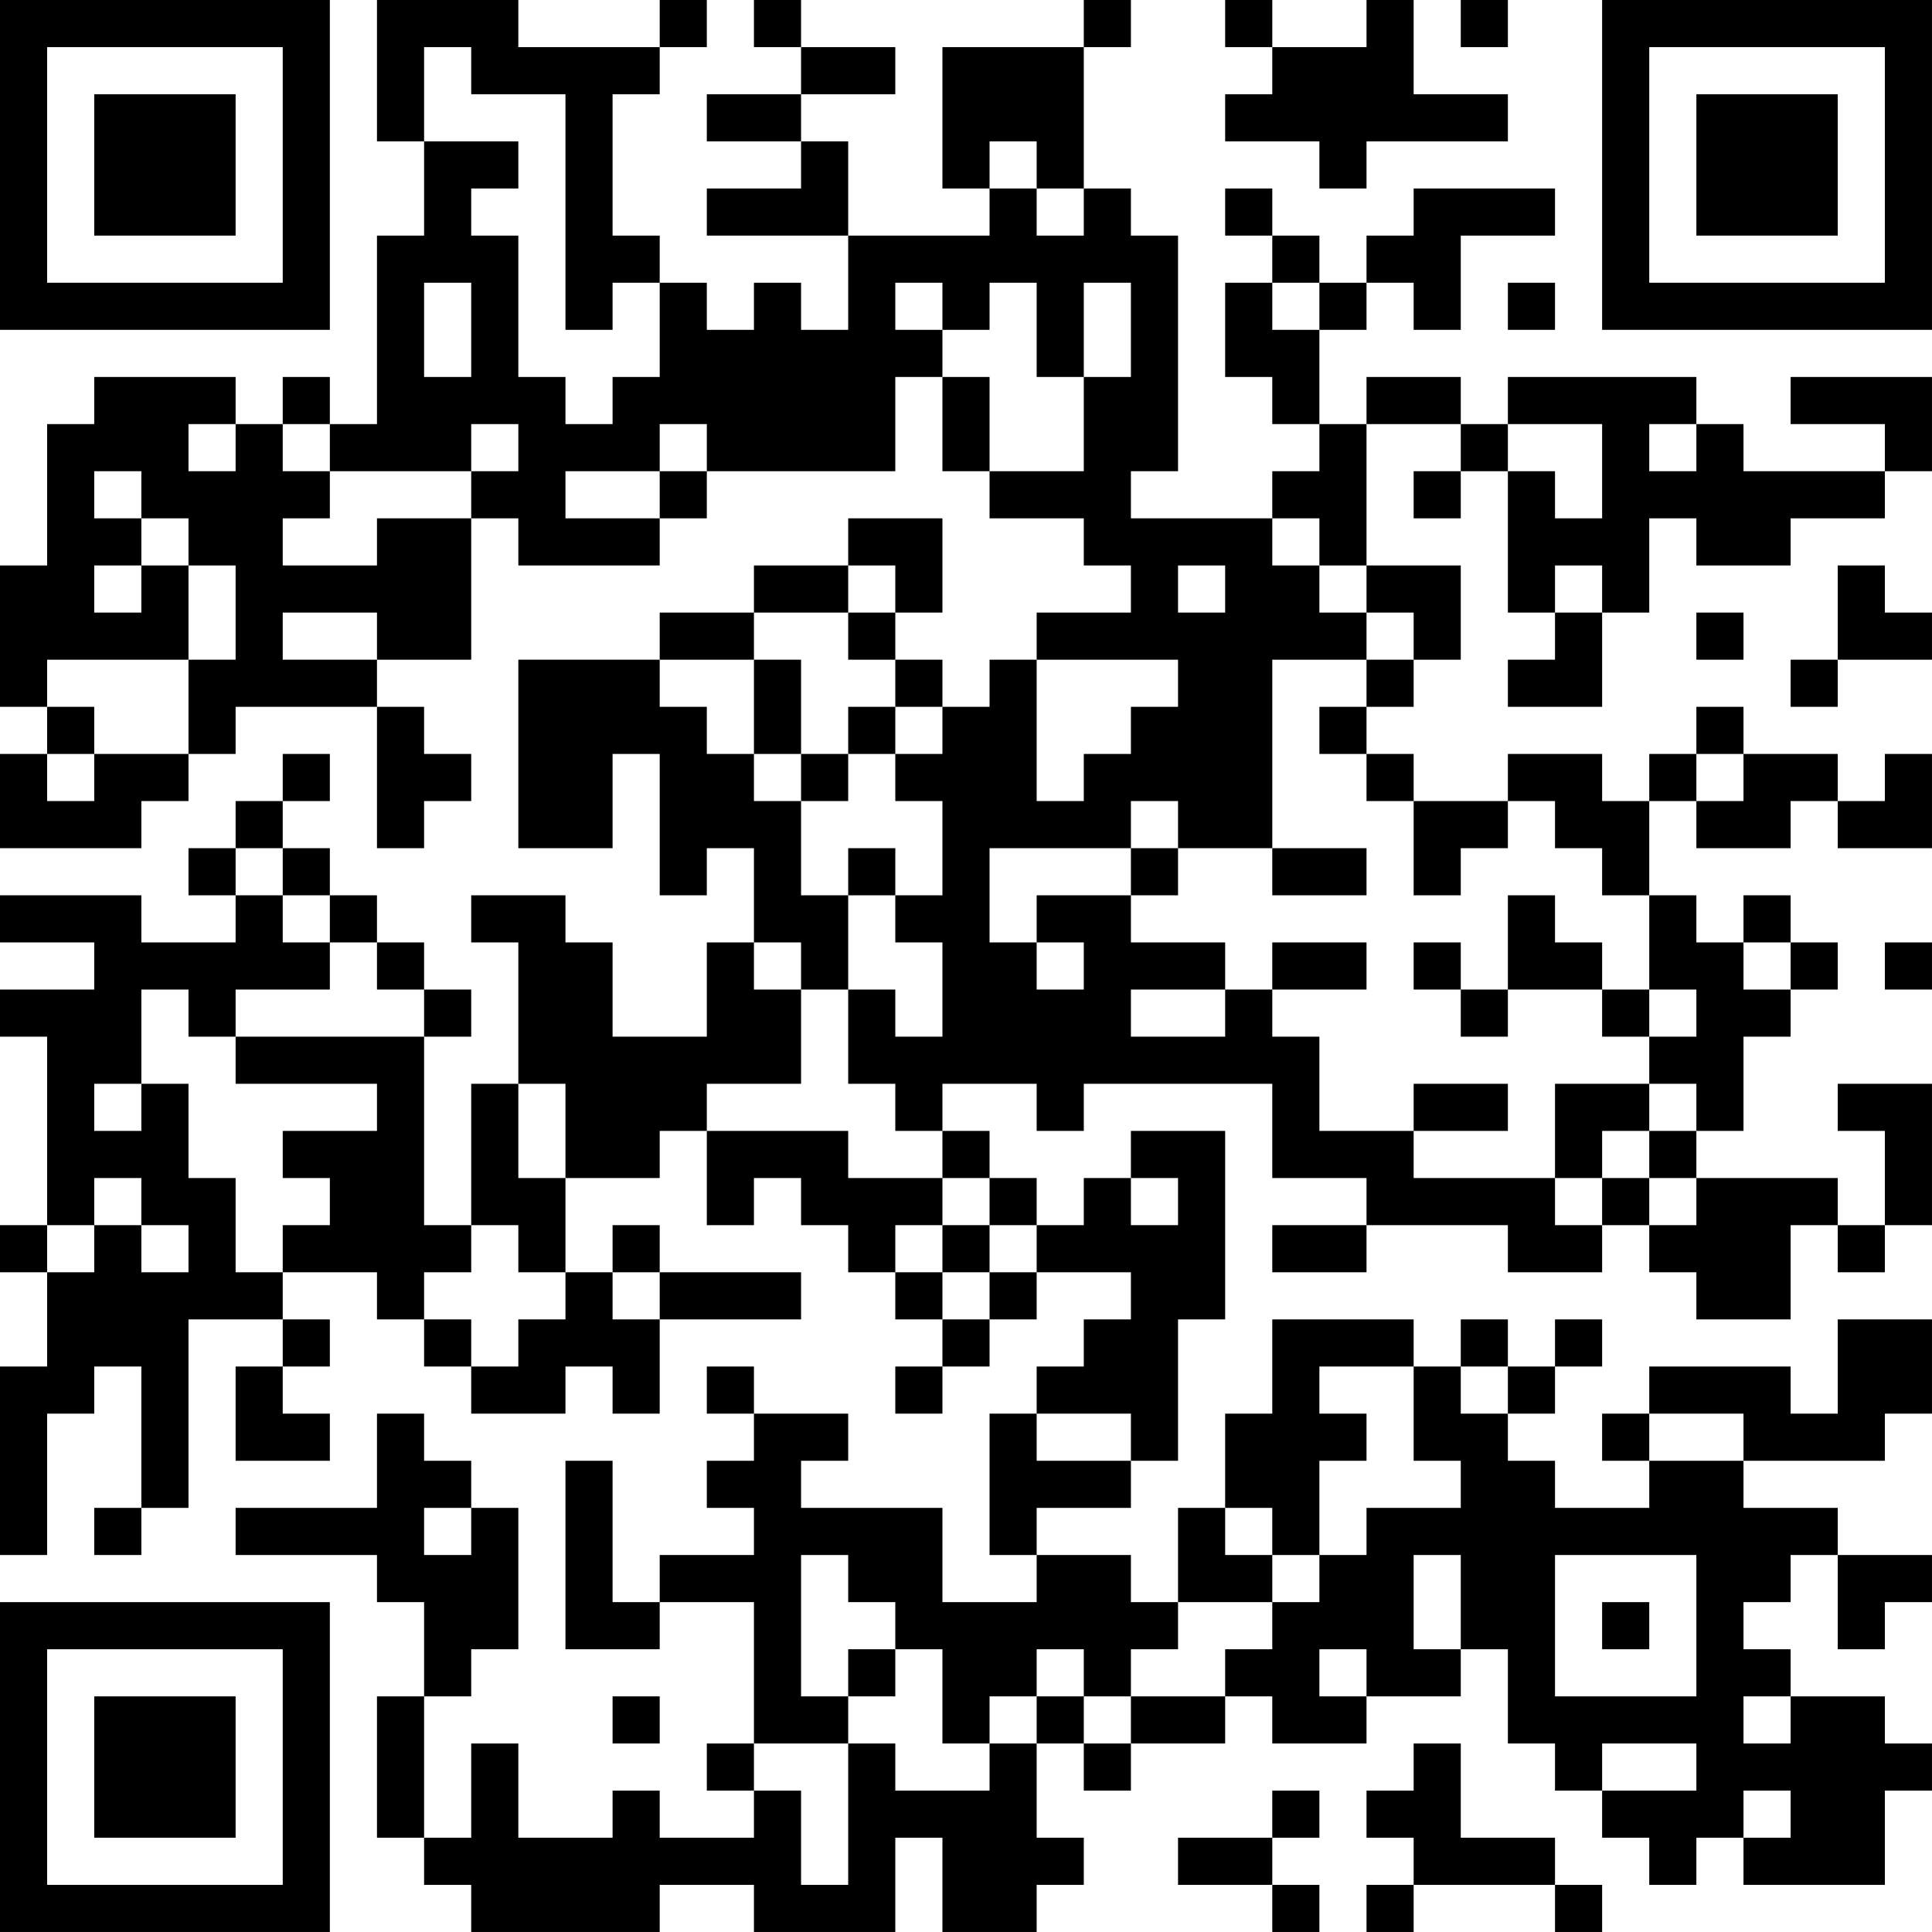 <?xml version="1.0" encoding="UTF-8"?>
<svg xmlns="http://www.w3.org/2000/svg" version="1.1" width="200" height="200" viewBox="0 0 200 200"><rect x="0" y="0" width="200" height="200" fill="#ffffff"/><g transform="scale(4.878)"><g transform="translate(0,0)"><path fill-rule="evenodd" d="M8 0L8 3L9 3L9 5L8 5L8 9L7 9L7 8L6 8L6 9L5 9L5 8L2 8L2 9L1 9L1 12L0 12L0 15L1 15L1 16L0 16L0 18L3 18L3 17L4 17L4 16L5 16L5 15L8 15L8 18L9 18L9 17L10 17L10 16L9 16L9 15L8 15L8 14L10 14L10 11L11 11L11 12L14 12L14 11L15 11L15 10L19 10L19 8L20 8L20 10L21 10L21 11L23 11L23 12L24 12L24 13L22 13L22 14L21 14L21 15L20 15L20 14L19 14L19 13L20 13L20 11L18 11L18 12L16 12L16 13L14 13L14 14L11 14L11 18L13 18L13 16L14 16L14 19L15 19L15 18L16 18L16 20L15 20L15 22L13 22L13 20L12 20L12 19L10 19L10 20L11 20L11 23L10 23L10 26L9 26L9 22L10 22L10 21L9 21L9 20L8 20L8 19L7 19L7 18L6 18L6 17L7 17L7 16L6 16L6 17L5 17L5 18L4 18L4 19L5 19L5 20L3 20L3 19L0 19L0 20L2 20L2 21L0 21L0 22L1 22L1 26L0 26L0 27L1 27L1 29L0 29L0 33L1 33L1 30L2 30L2 29L3 29L3 32L2 32L2 33L3 33L3 32L4 32L4 28L6 28L6 29L5 29L5 31L7 31L7 30L6 30L6 29L7 29L7 28L6 28L6 27L8 27L8 28L9 28L9 29L10 29L10 30L12 30L12 29L13 29L13 30L14 30L14 28L17 28L17 27L14 27L14 26L13 26L13 27L12 27L12 25L14 25L14 24L15 24L15 26L16 26L16 25L17 25L17 26L18 26L18 27L19 27L19 28L20 28L20 29L19 29L19 30L20 30L20 29L21 29L21 28L22 28L22 27L24 27L24 28L23 28L23 29L22 29L22 30L21 30L21 33L22 33L22 34L20 34L20 32L17 32L17 31L18 31L18 30L16 30L16 29L15 29L15 30L16 30L16 31L15 31L15 32L16 32L16 33L14 33L14 34L13 34L13 31L12 31L12 35L14 35L14 34L16 34L16 37L15 37L15 38L16 38L16 39L14 39L14 38L13 38L13 39L11 39L11 37L10 37L10 39L9 39L9 36L10 36L10 35L11 35L11 32L10 32L10 31L9 31L9 30L8 30L8 32L5 32L5 33L8 33L8 34L9 34L9 36L8 36L8 39L9 39L9 40L10 40L10 41L14 41L14 40L16 40L16 41L19 41L19 39L20 39L20 41L22 41L22 40L23 40L23 39L22 39L22 37L23 37L23 38L24 38L24 37L26 37L26 36L27 36L27 37L29 37L29 36L31 36L31 35L32 35L32 37L33 37L33 38L34 38L34 39L35 39L35 40L36 40L36 39L37 39L37 40L40 40L40 38L41 38L41 37L40 37L40 36L38 36L38 35L37 35L37 34L38 34L38 33L39 33L39 35L40 35L40 34L41 34L41 33L39 33L39 32L37 32L37 31L40 31L40 30L41 30L41 28L39 28L39 30L38 30L38 29L35 29L35 30L34 30L34 31L35 31L35 32L33 32L33 31L32 31L32 30L33 30L33 29L34 29L34 28L33 28L33 29L32 29L32 28L31 28L31 29L30 29L30 28L27 28L27 30L26 30L26 32L25 32L25 34L24 34L24 33L22 33L22 32L24 32L24 31L25 31L25 28L26 28L26 24L24 24L24 25L23 25L23 26L22 26L22 25L21 25L21 24L20 24L20 23L22 23L22 24L23 24L23 23L27 23L27 25L29 25L29 26L27 26L27 27L29 27L29 26L32 26L32 27L34 27L34 26L35 26L35 27L36 27L36 28L38 28L38 26L39 26L39 27L40 27L40 26L41 26L41 23L39 23L39 24L40 24L40 26L39 26L39 25L36 25L36 24L37 24L37 22L38 22L38 21L39 21L39 20L38 20L38 19L37 19L37 20L36 20L36 19L35 19L35 17L36 17L36 18L38 18L38 17L39 17L39 18L41 18L41 16L40 16L40 17L39 17L39 16L37 16L37 15L36 15L36 16L35 16L35 17L34 17L34 16L32 16L32 17L30 17L30 16L29 16L29 15L30 15L30 14L31 14L31 12L29 12L29 9L31 9L31 10L30 10L30 11L31 11L31 10L32 10L32 13L33 13L33 14L32 14L32 15L34 15L34 13L35 13L35 11L36 11L36 12L38 12L38 11L40 11L40 10L41 10L41 8L38 8L38 9L40 9L40 10L37 10L37 9L36 9L36 8L32 8L32 9L31 9L31 8L29 8L29 9L28 9L28 7L29 7L29 6L30 6L30 7L31 7L31 5L33 5L33 4L30 4L30 5L29 5L29 6L28 6L28 5L27 5L27 4L26 4L26 5L27 5L27 6L26 6L26 8L27 8L27 9L28 9L28 10L27 10L27 11L24 11L24 10L25 10L25 5L24 5L24 4L23 4L23 1L24 1L24 0L23 0L23 1L20 1L20 4L21 4L21 5L18 5L18 3L17 3L17 2L19 2L19 1L17 1L17 0L16 0L16 1L17 1L17 2L15 2L15 3L17 3L17 4L15 4L15 5L18 5L18 7L17 7L17 6L16 6L16 7L15 7L15 6L14 6L14 5L13 5L13 2L14 2L14 1L15 1L15 0L14 0L14 1L11 1L11 0ZM26 0L26 1L27 1L27 2L26 2L26 3L28 3L28 4L29 4L29 3L32 3L32 2L30 2L30 0L29 0L29 1L27 1L27 0ZM31 0L31 1L32 1L32 0ZM9 1L9 3L11 3L11 4L10 4L10 5L11 5L11 8L12 8L12 9L13 9L13 8L14 8L14 6L13 6L13 7L12 7L12 2L10 2L10 1ZM21 3L21 4L22 4L22 5L23 5L23 4L22 4L22 3ZM9 6L9 8L10 8L10 6ZM19 6L19 7L20 7L20 8L21 8L21 10L23 10L23 8L24 8L24 6L23 6L23 8L22 8L22 6L21 6L21 7L20 7L20 6ZM27 6L27 7L28 7L28 6ZM32 6L32 7L33 7L33 6ZM4 9L4 10L5 10L5 9ZM6 9L6 10L7 10L7 11L6 11L6 12L8 12L8 11L10 11L10 10L11 10L11 9L10 9L10 10L7 10L7 9ZM14 9L14 10L12 10L12 11L14 11L14 10L15 10L15 9ZM32 9L32 10L33 10L33 11L34 11L34 9ZM35 9L35 10L36 10L36 9ZM2 10L2 11L3 11L3 12L2 12L2 13L3 13L3 12L4 12L4 14L1 14L1 15L2 15L2 16L1 16L1 17L2 17L2 16L4 16L4 14L5 14L5 12L4 12L4 11L3 11L3 10ZM27 11L27 12L28 12L28 13L29 13L29 14L27 14L27 18L25 18L25 17L24 17L24 18L21 18L21 20L22 20L22 21L23 21L23 20L22 20L22 19L24 19L24 20L26 20L26 21L24 21L24 22L26 22L26 21L27 21L27 22L28 22L28 24L30 24L30 25L33 25L33 26L34 26L34 25L35 25L35 26L36 26L36 25L35 25L35 24L36 24L36 23L35 23L35 22L36 22L36 21L35 21L35 19L34 19L34 18L33 18L33 17L32 17L32 18L31 18L31 19L30 19L30 17L29 17L29 16L28 16L28 15L29 15L29 14L30 14L30 13L29 13L29 12L28 12L28 11ZM18 12L18 13L16 13L16 14L14 14L14 15L15 15L15 16L16 16L16 17L17 17L17 19L18 19L18 21L17 21L17 20L16 20L16 21L17 21L17 23L15 23L15 24L18 24L18 25L20 25L20 26L19 26L19 27L20 27L20 28L21 28L21 27L22 27L22 26L21 26L21 25L20 25L20 24L19 24L19 23L18 23L18 21L19 21L19 22L20 22L20 20L19 20L19 19L20 19L20 17L19 17L19 16L20 16L20 15L19 15L19 14L18 14L18 13L19 13L19 12ZM25 12L25 13L26 13L26 12ZM33 12L33 13L34 13L34 12ZM39 12L39 14L38 14L38 15L39 15L39 14L41 14L41 13L40 13L40 12ZM6 13L6 14L8 14L8 13ZM36 13L36 14L37 14L37 13ZM16 14L16 16L17 16L17 17L18 17L18 16L19 16L19 15L18 15L18 16L17 16L17 14ZM22 14L22 17L23 17L23 16L24 16L24 15L25 15L25 14ZM36 16L36 17L37 17L37 16ZM5 18L5 19L6 19L6 20L7 20L7 21L5 21L5 22L4 22L4 21L3 21L3 23L2 23L2 24L3 24L3 23L4 23L4 25L5 25L5 27L6 27L6 26L7 26L7 25L6 25L6 24L8 24L8 23L5 23L5 22L9 22L9 21L8 21L8 20L7 20L7 19L6 19L6 18ZM18 18L18 19L19 19L19 18ZM24 18L24 19L25 19L25 18ZM27 18L27 19L29 19L29 18ZM32 19L32 21L31 21L31 20L30 20L30 21L31 21L31 22L32 22L32 21L34 21L34 22L35 22L35 21L34 21L34 20L33 20L33 19ZM27 20L27 21L29 21L29 20ZM37 20L37 21L38 21L38 20ZM40 20L40 21L41 21L41 20ZM11 23L11 25L12 25L12 23ZM30 23L30 24L32 24L32 23ZM33 23L33 25L34 25L34 24L35 24L35 23ZM2 25L2 26L1 26L1 27L2 27L2 26L3 26L3 27L4 27L4 26L3 26L3 25ZM24 25L24 26L25 26L25 25ZM10 26L10 27L9 27L9 28L10 28L10 29L11 29L11 28L12 28L12 27L11 27L11 26ZM20 26L20 27L21 27L21 26ZM13 27L13 28L14 28L14 27ZM28 29L28 30L29 30L29 31L28 31L28 33L27 33L27 32L26 32L26 33L27 33L27 34L25 34L25 35L24 35L24 36L23 36L23 35L22 35L22 36L21 36L21 37L20 37L20 35L19 35L19 34L18 34L18 33L17 33L17 36L18 36L18 37L16 37L16 38L17 38L17 40L18 40L18 37L19 37L19 38L21 38L21 37L22 37L22 36L23 36L23 37L24 37L24 36L26 36L26 35L27 35L27 34L28 34L28 33L29 33L29 32L31 32L31 31L30 31L30 29ZM31 29L31 30L32 30L32 29ZM22 30L22 31L24 31L24 30ZM35 30L35 31L37 31L37 30ZM9 32L9 33L10 33L10 32ZM30 33L30 35L31 35L31 33ZM33 33L33 36L36 36L36 33ZM34 34L34 35L35 35L35 34ZM18 35L18 36L19 36L19 35ZM28 35L28 36L29 36L29 35ZM13 36L13 37L14 37L14 36ZM37 36L37 37L38 37L38 36ZM30 37L30 38L29 38L29 39L30 39L30 40L29 40L29 41L30 41L30 40L33 40L33 41L34 41L34 40L33 40L33 39L31 39L31 37ZM34 37L34 38L36 38L36 37ZM27 38L27 39L25 39L25 40L27 40L27 41L28 41L28 40L27 40L27 39L28 39L28 38ZM37 38L37 39L38 39L38 38ZM0 0L0 7L7 7L7 0ZM1 1L1 6L6 6L6 1ZM2 2L2 5L5 5L5 2ZM34 0L34 7L41 7L41 0ZM35 1L35 6L40 6L40 1ZM36 2L36 5L39 5L39 2ZM0 34L0 41L7 41L7 34ZM1 35L1 40L6 40L6 35ZM2 36L2 39L5 39L5 36Z" fill="#000000"/></g></g></svg>
